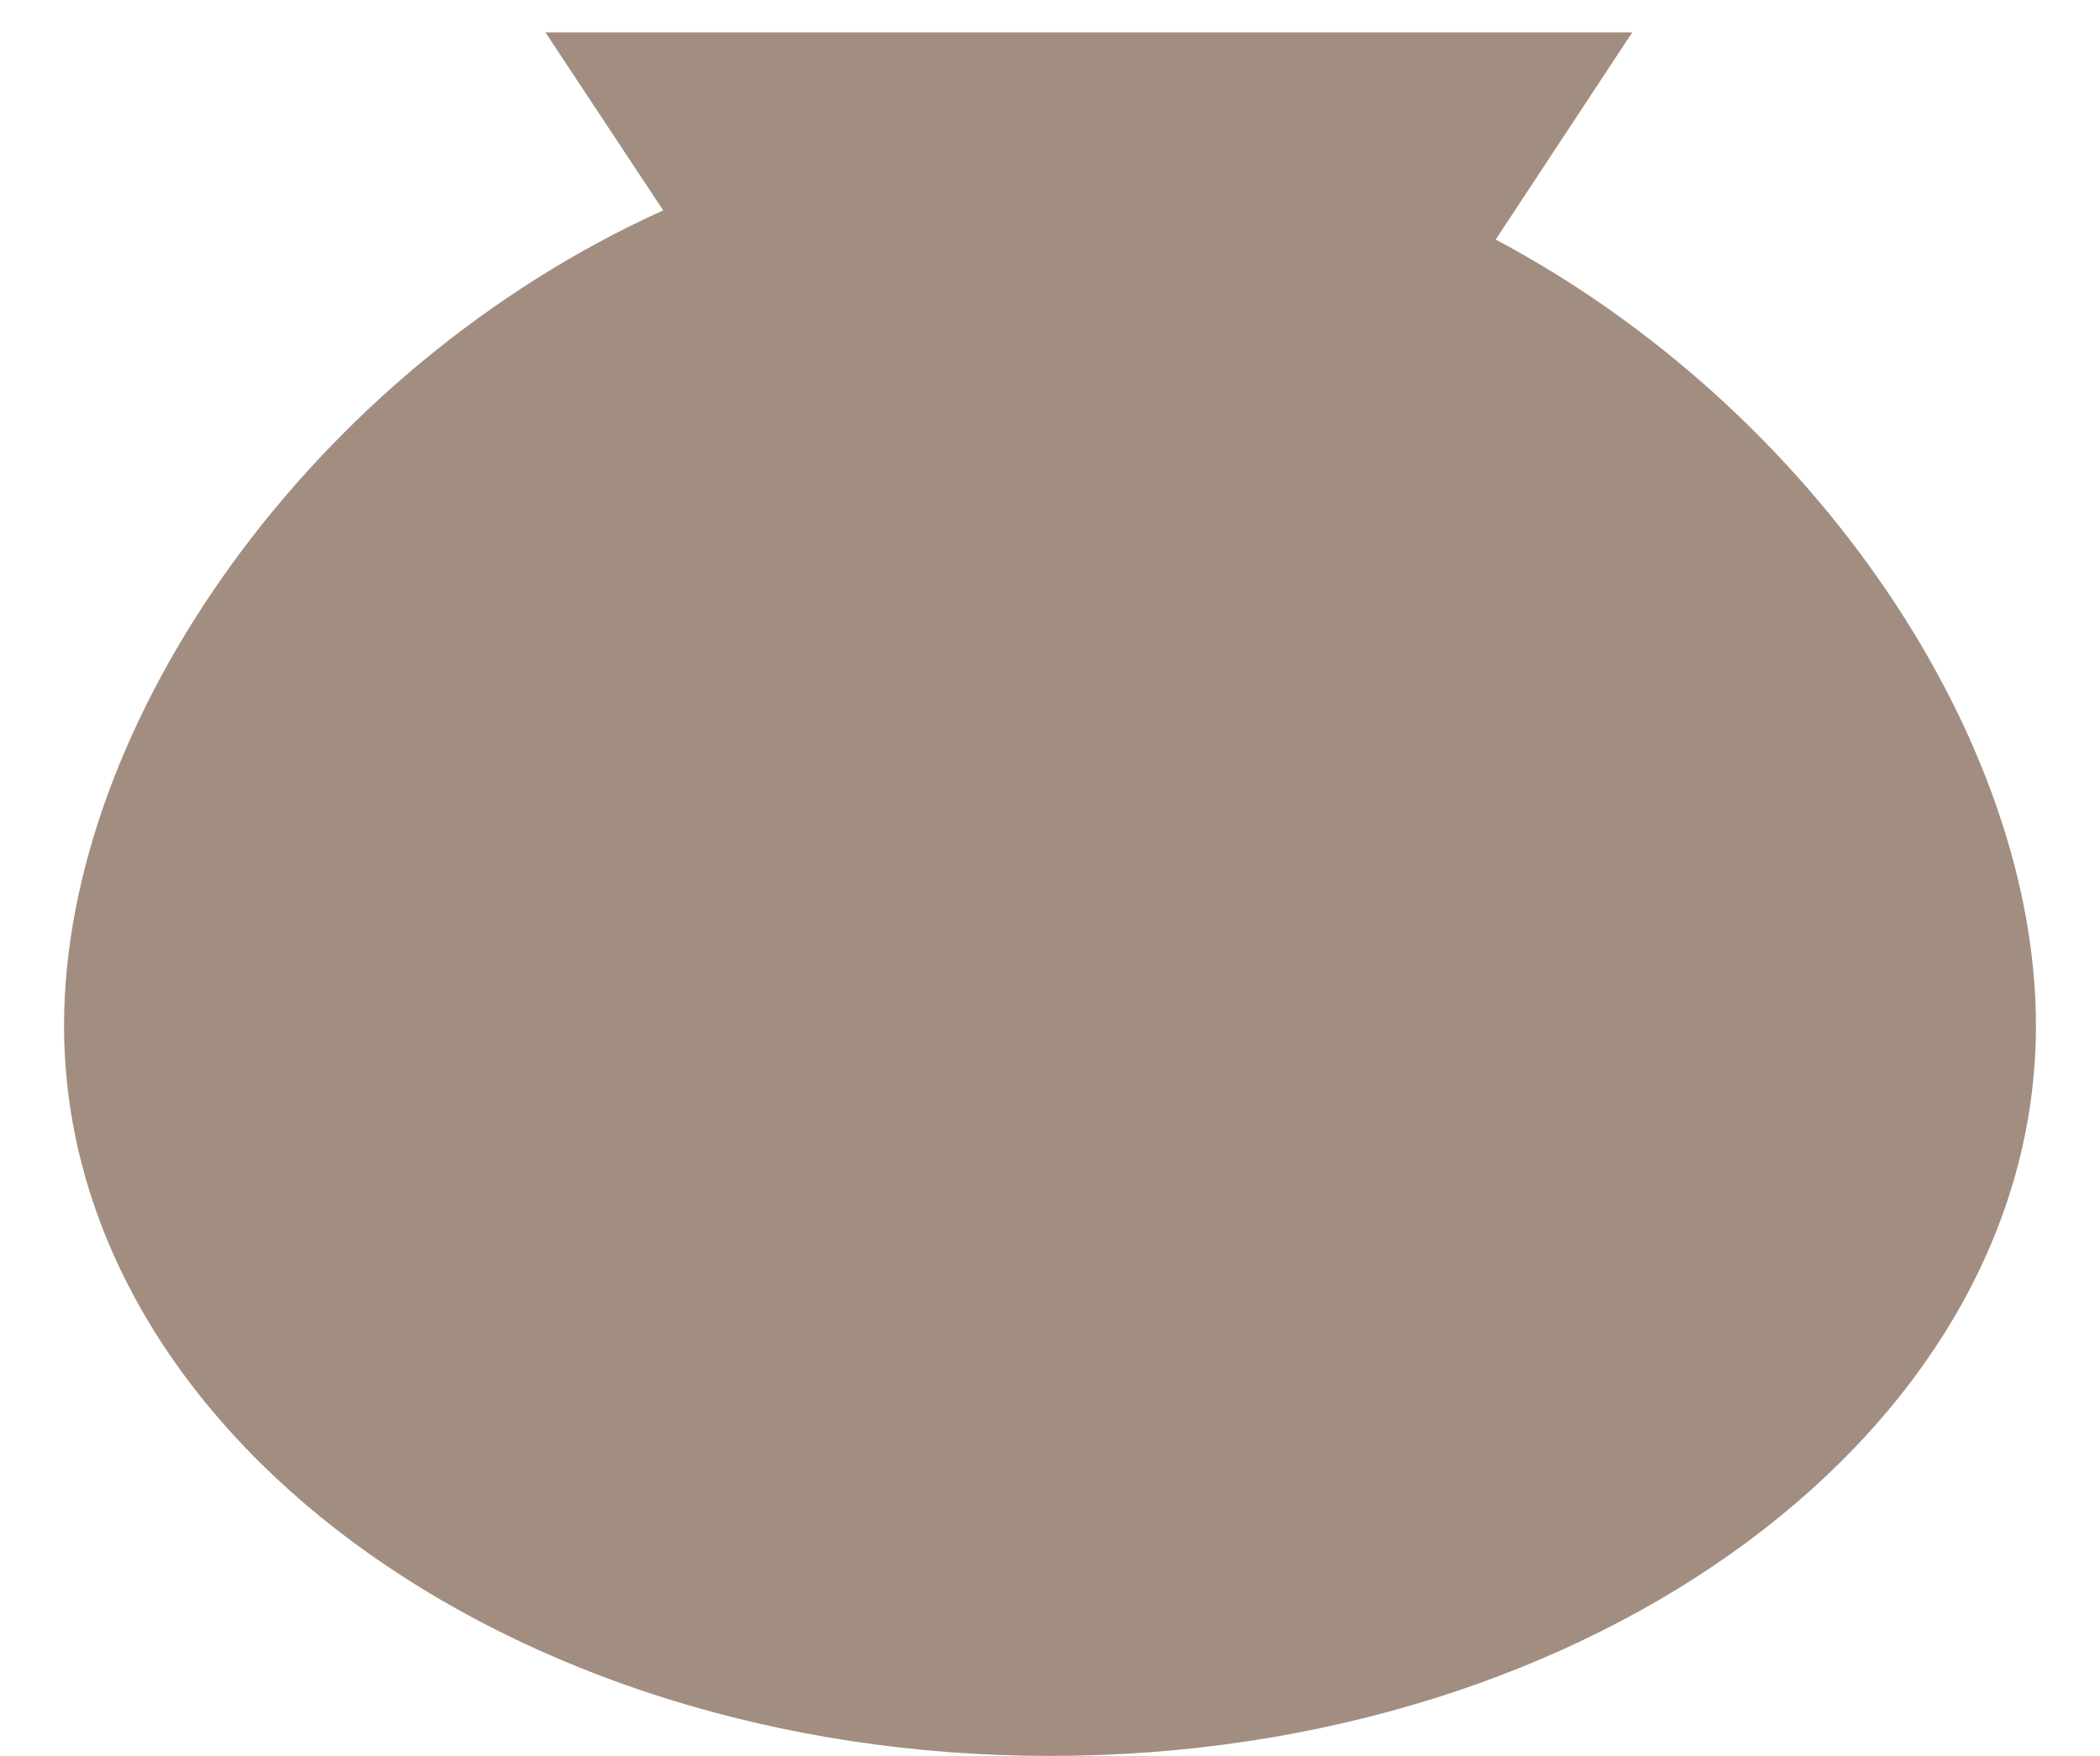 <svg id="圖層_1" data-name="圖層 1" xmlns="http://www.w3.org/2000/svg" viewBox="0 0 1100 920"><defs><style>.cls-1{fill:#a28e80;}</style></defs><path class="cls-1" d="M783.46,125.5,855,16.94H285.68l61.69,93.28c-184.5,83.53-313.82,269-313.82,427.09C33.55,748.66,264.78,920,550,920s516.45-171.34,516.45-382.69C1066.45,388.23,951.34,214.82,783.46,125.5Z"/></svg>